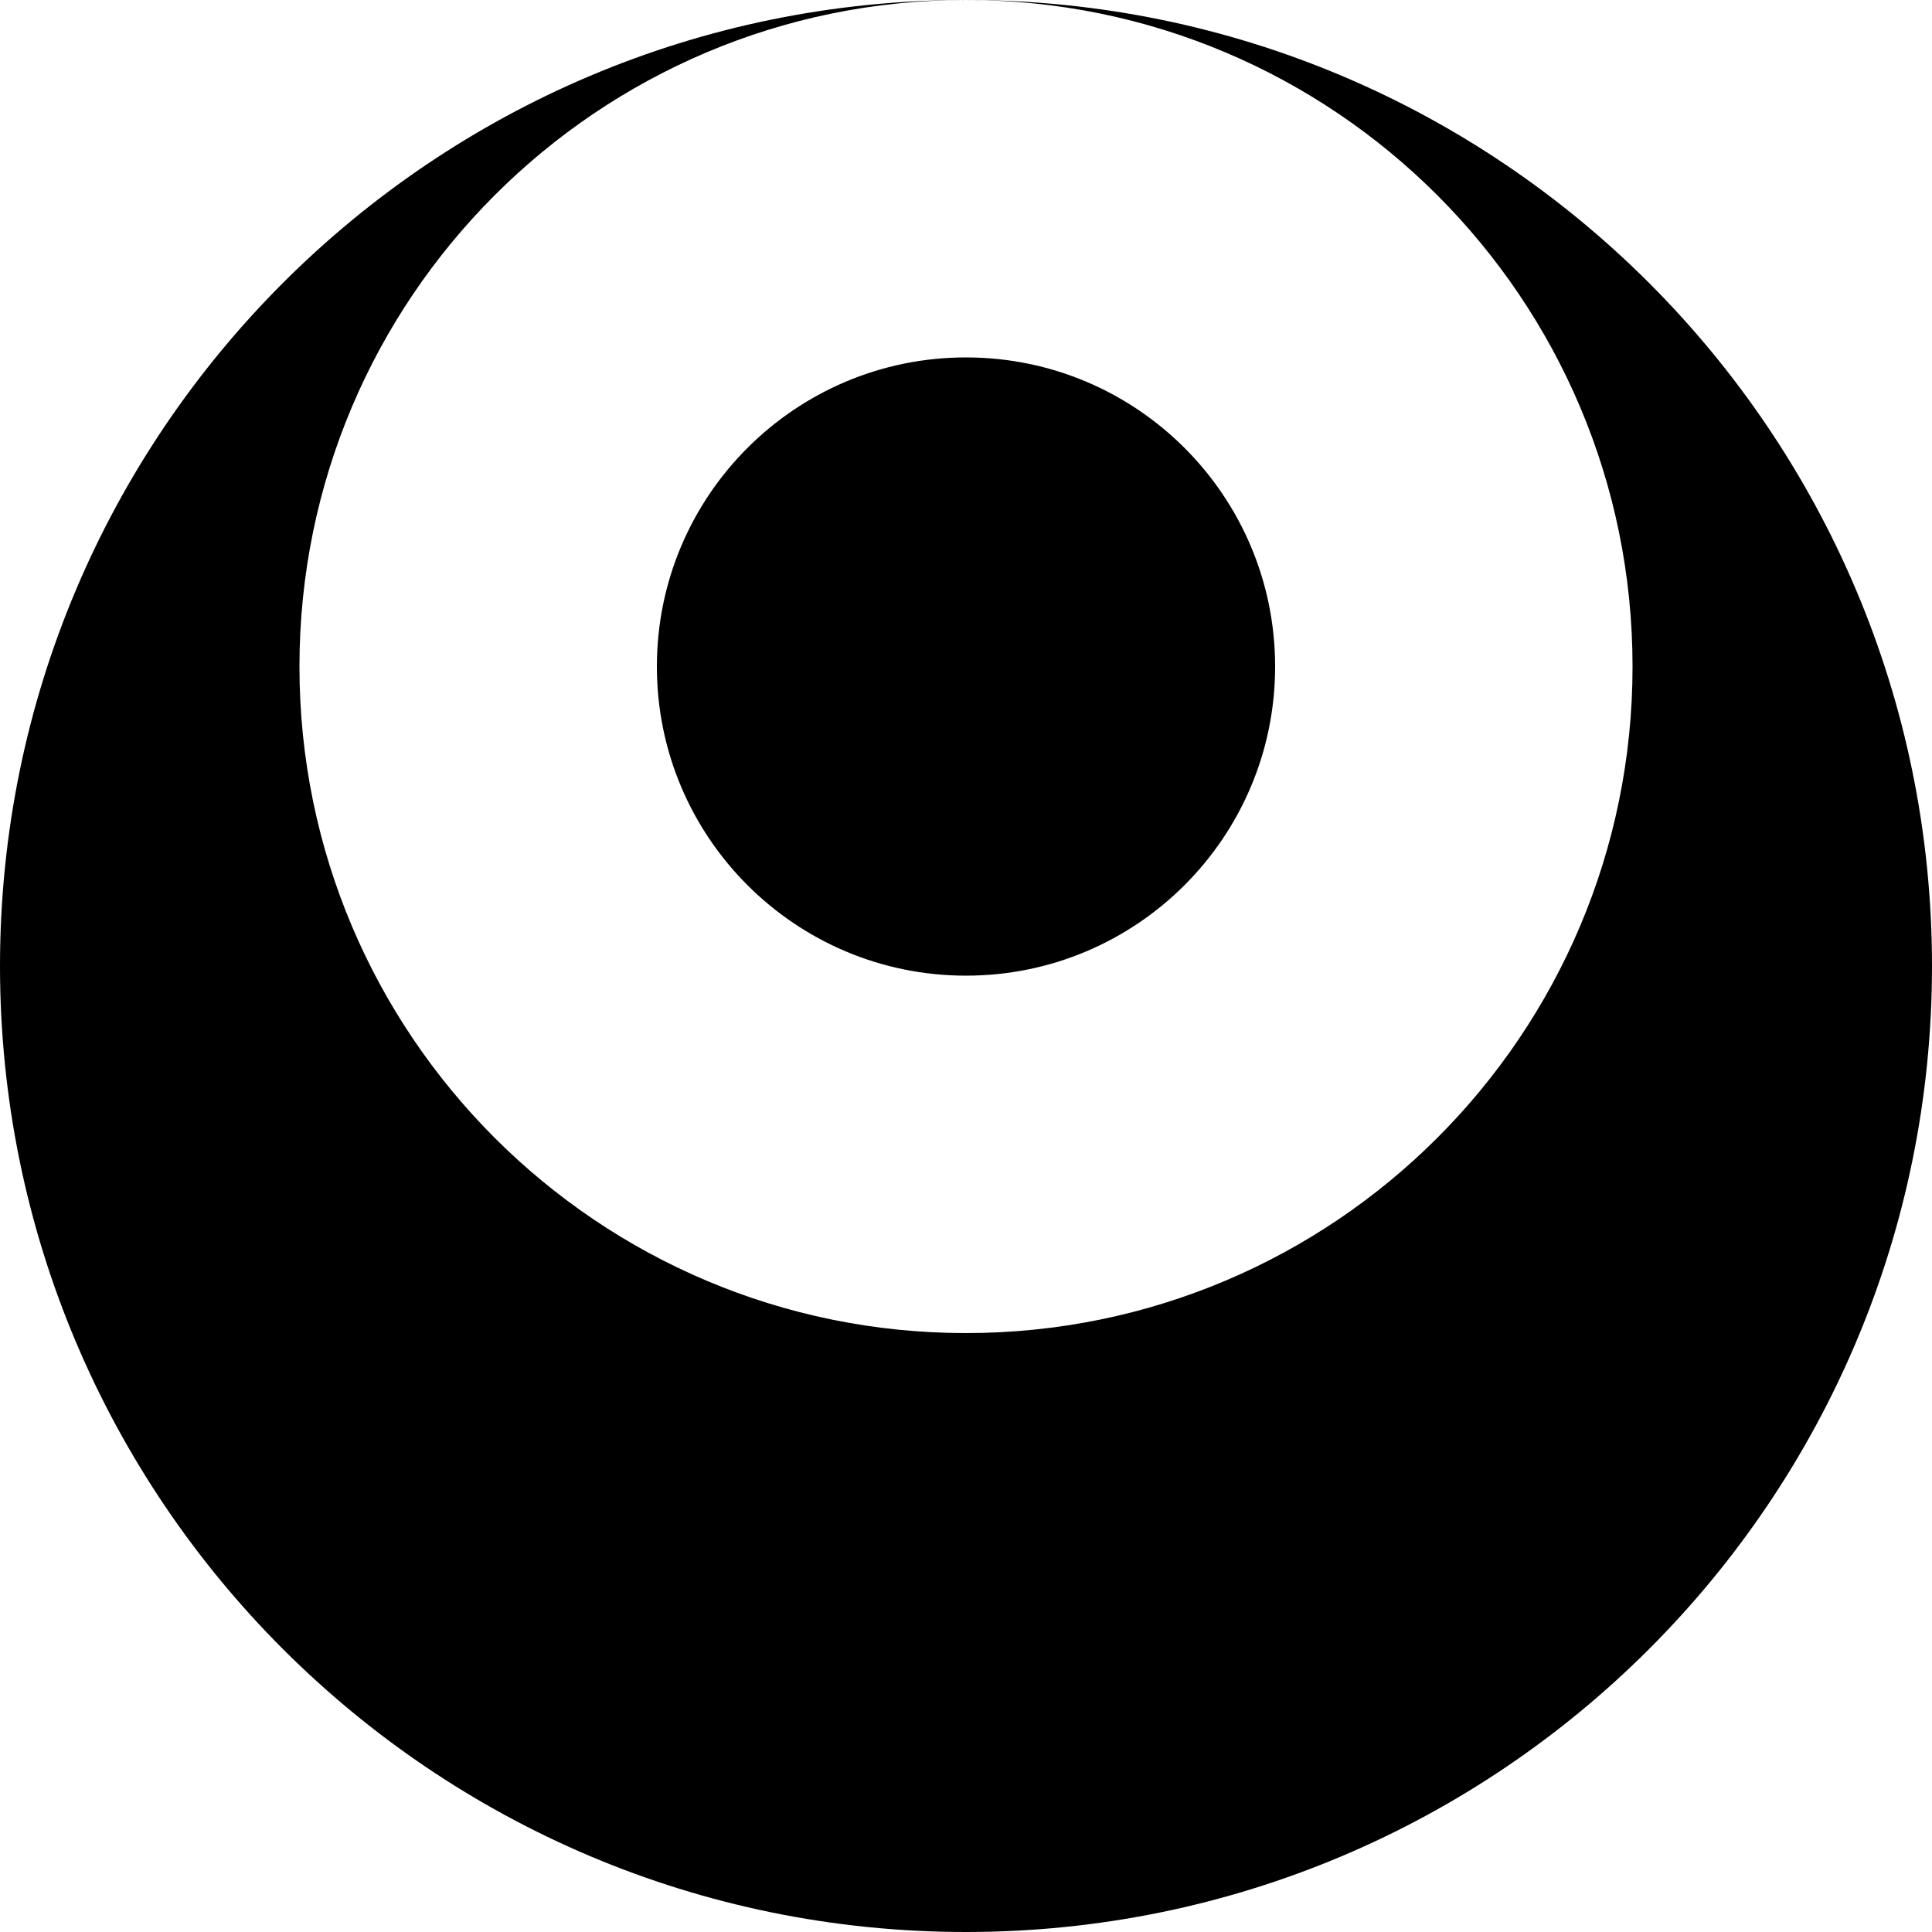 <svg width="28" height="28" viewBox="0 0 28 28" fill="none" xmlns="http://www.w3.org/2000/svg">
<path fill-rule="evenodd" clip-rule="evenodd" d="M14 0C21.732 -3.37975e-07 28 6.268 28 14C28 21.732 21.732 28 14 28C6.268 28 3.37975e-07 21.732 0 14C-3.37976e-07 6.268 6.268 3.37975e-07 14 0ZM14 0C19.335 -2.33204e-07 23.66 4.325 23.66 9.66C23.66 14.995 19.335 19.32 14 19.32C8.665 19.32 4.34 14.995 4.34 9.66C4.34 4.325 8.665 2.33204e-07 14 0ZM18.48 9.66C18.48 7.186 16.474 5.18 14 5.18C11.526 5.18 9.52 7.186 9.52 9.66C9.52 12.134 11.526 14.14 14 14.14C16.474 14.14 18.48 12.134 18.48 9.66Z" fill="#022D33" style="fill:#022D33;fill:color(display-p3 0.008 0.176 0.2);fill-opacity:1;"/>
</svg>
